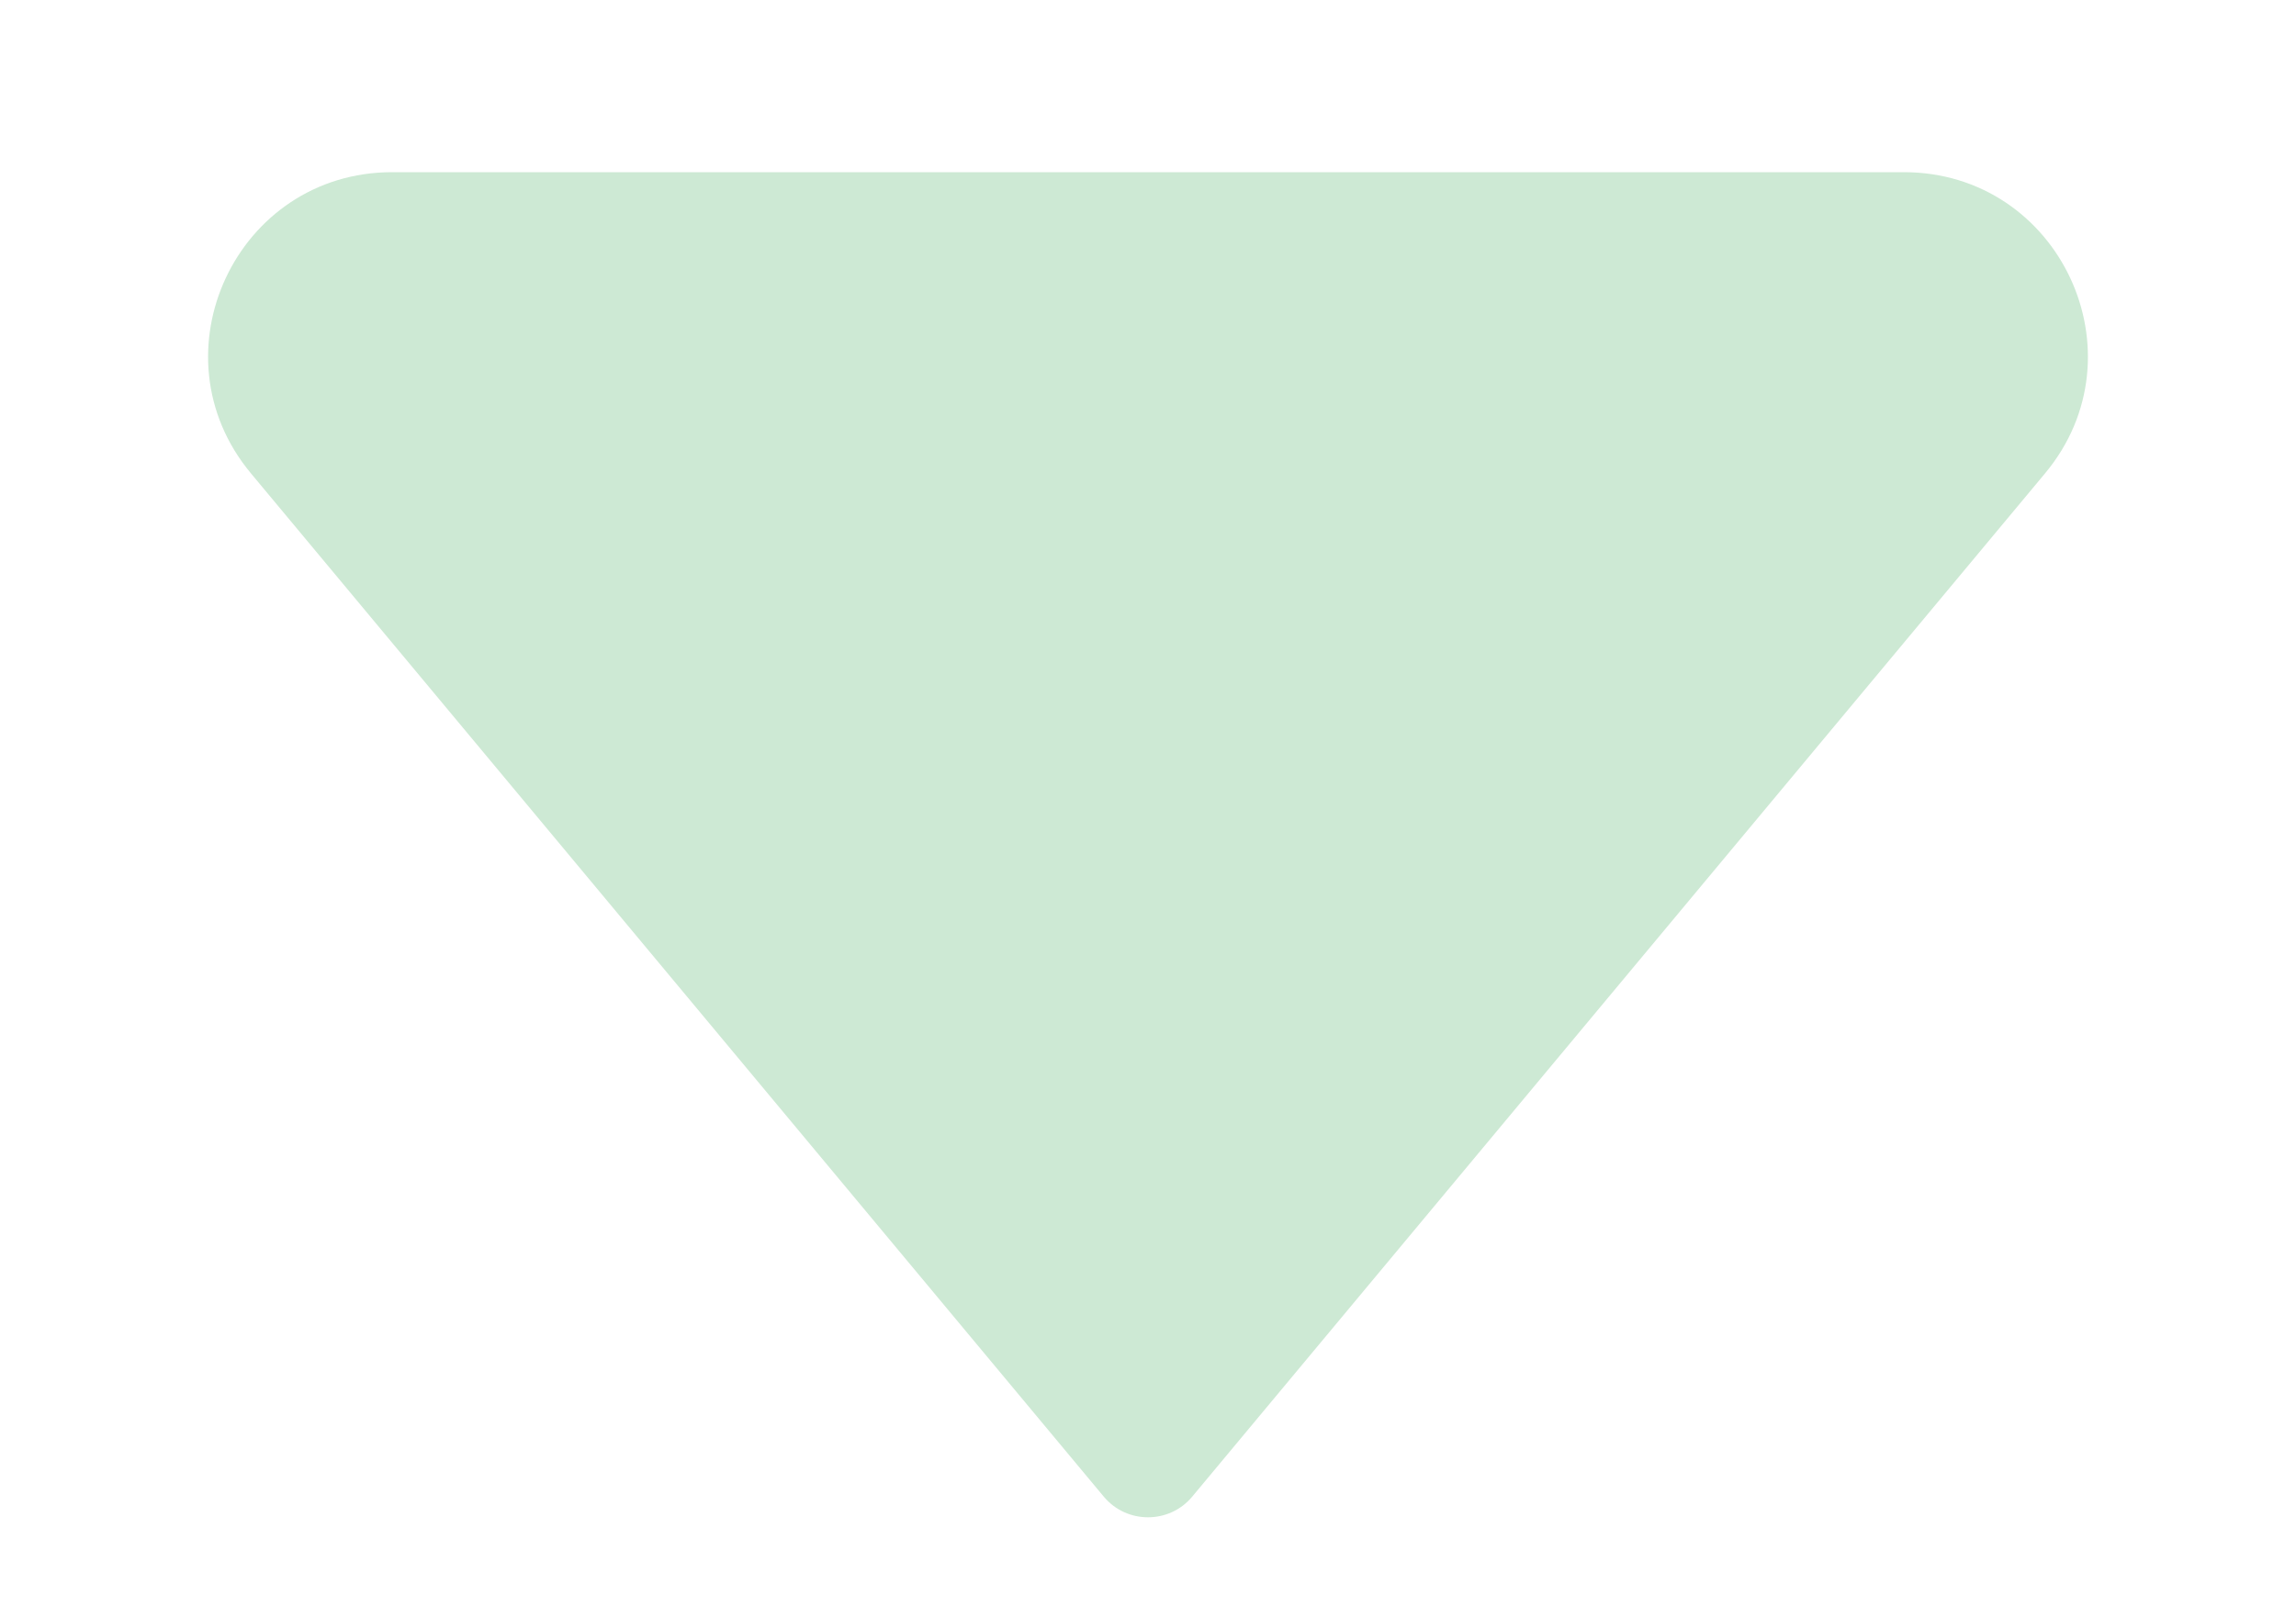 <svg width="10" height="7" viewBox="0 0 10 7" fill="none" xmlns="http://www.w3.org/2000/svg">
<path d="M4.808 6.52L1.093 2.062C0.659 1.541 1.03 0.75 1.708 0.75L8.292 0.75C8.97 0.75 9.341 1.541 8.907 2.062L5.192 6.52C5.092 6.639 4.908 6.639 4.808 6.52Z" fill="#CDE9D4"/>
</svg>
